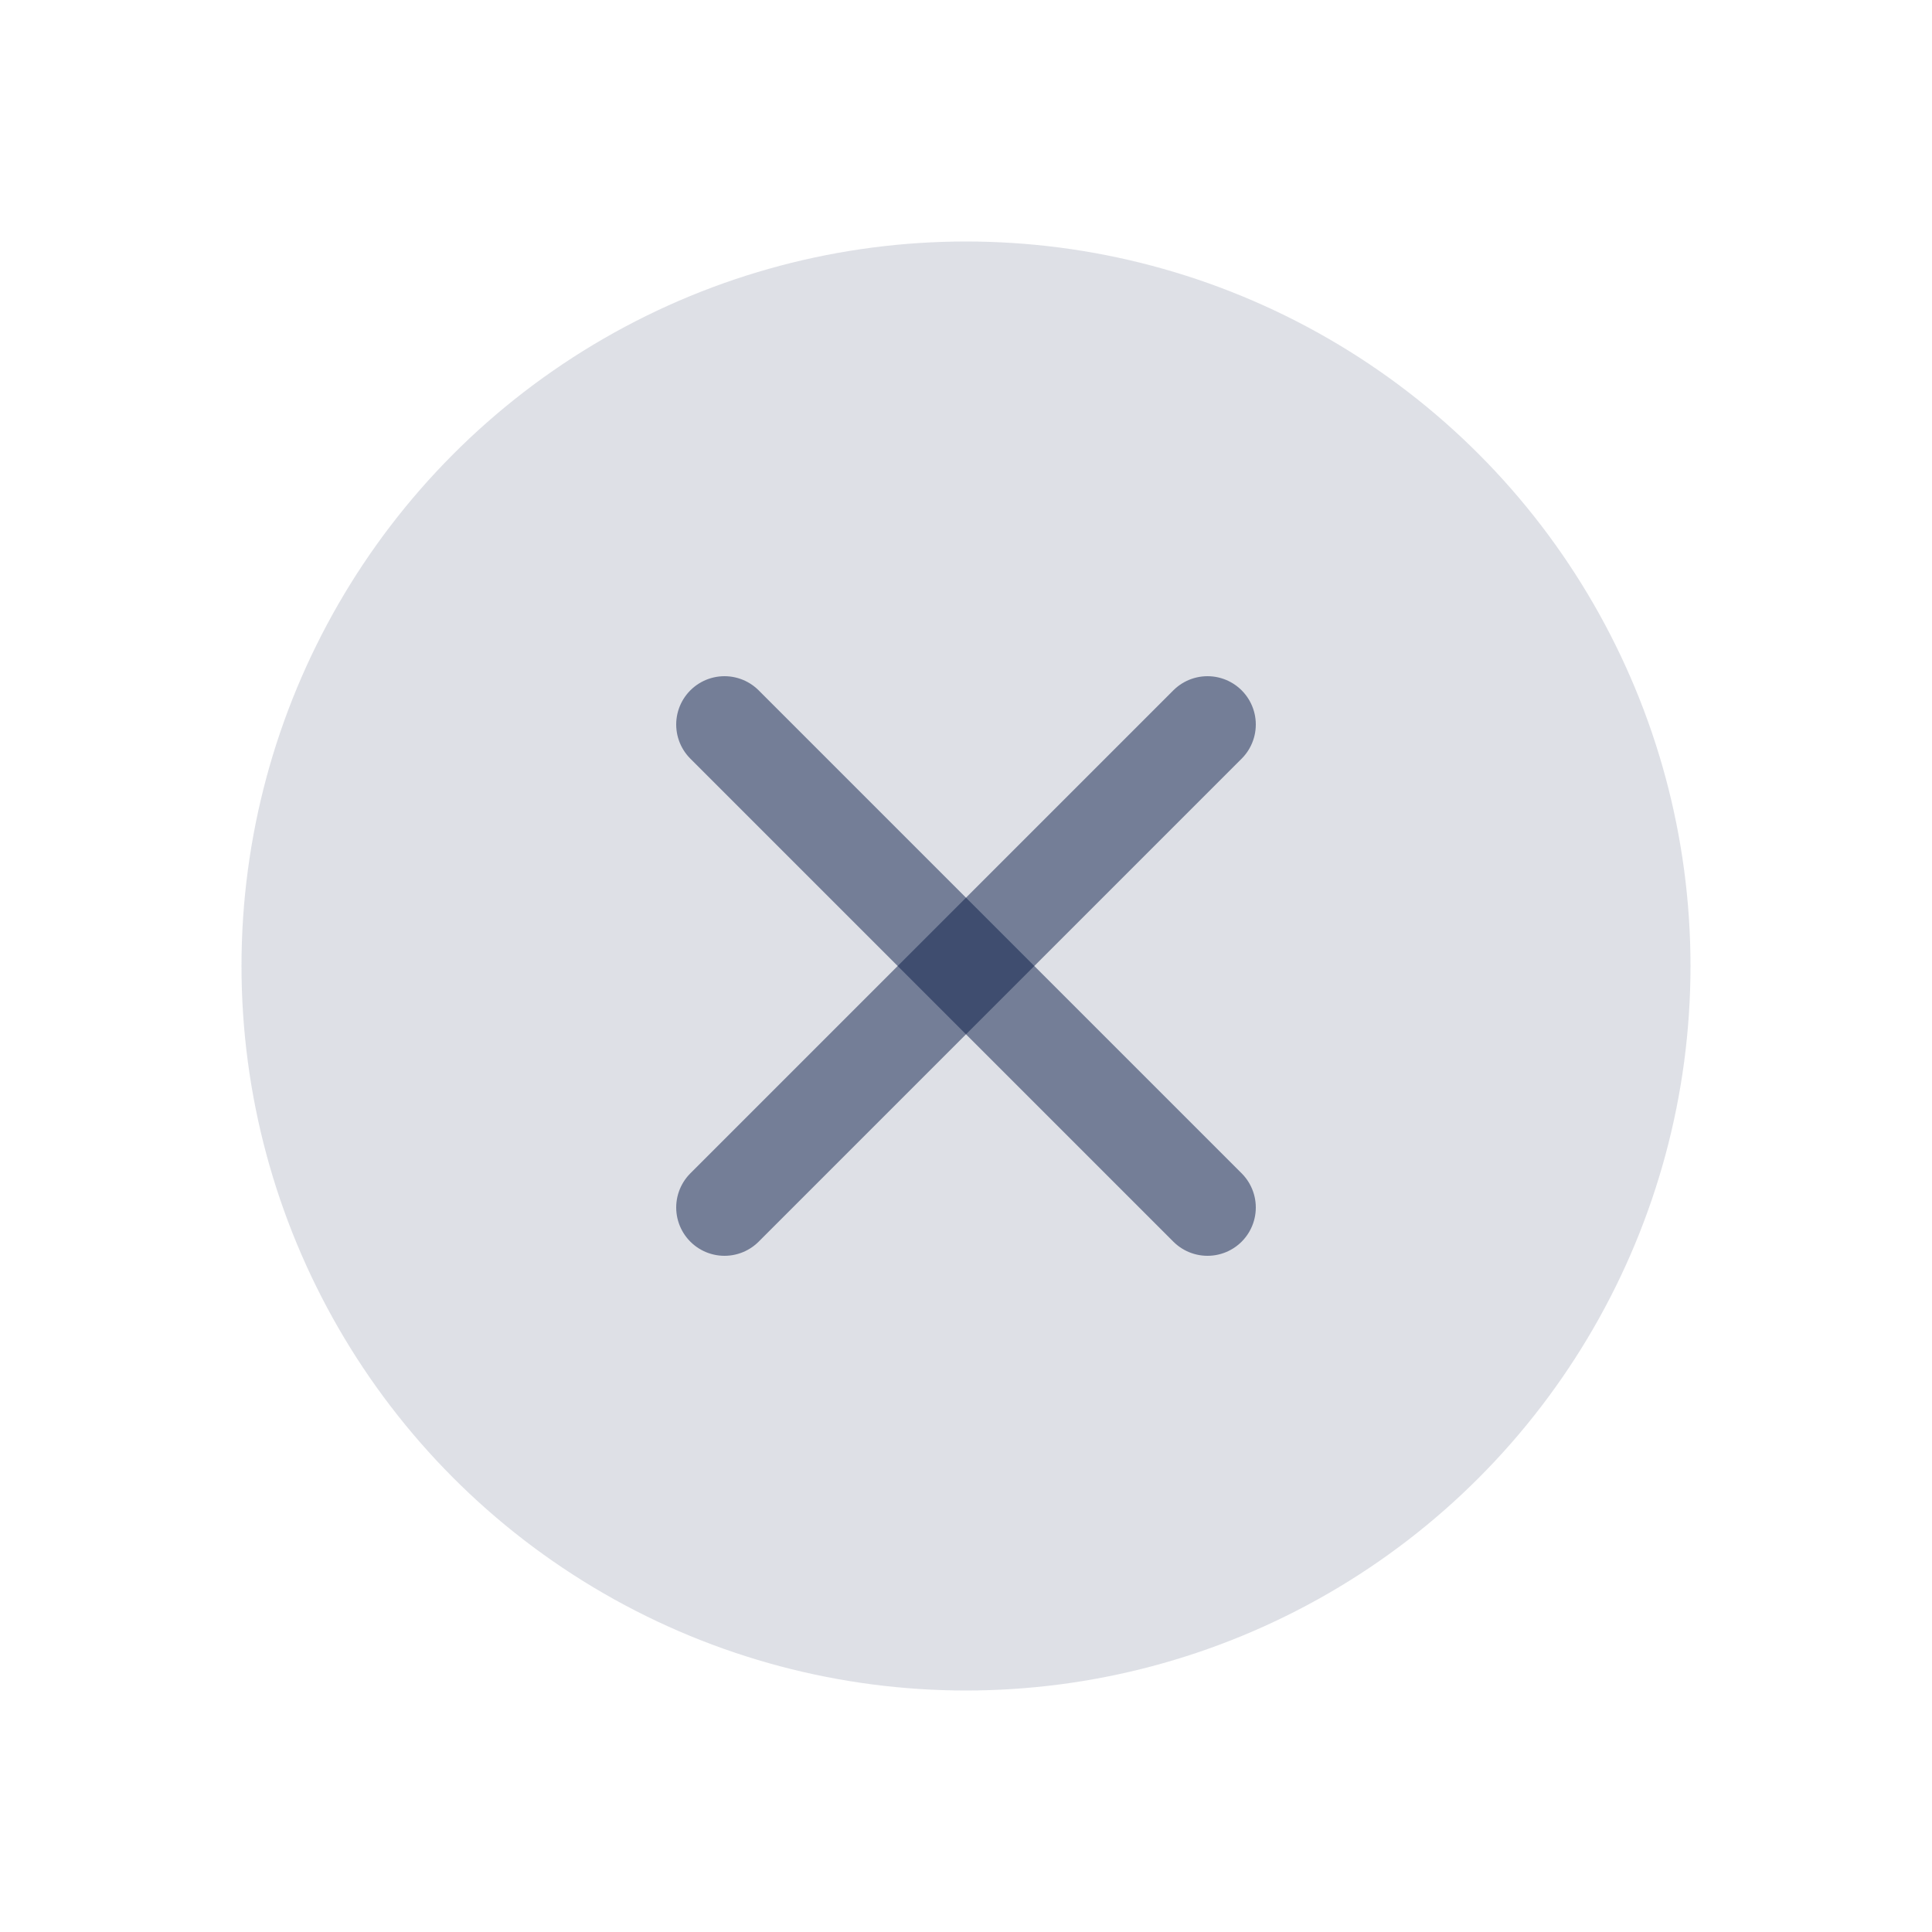 <svg width="24" height="24" viewBox="0 0 24 24" fill="none" xmlns="http://www.w3.org/2000/svg">
<circle cx="12" cy="12" r="9" fill="#7E869E" fill-opacity="0.25"/>
<path d="M9 9L15 15" stroke="#0B1C48" stroke-opacity="0.5" stroke-width="1.2" stroke-linecap="round"/>
<path d="M15 9L9 15" stroke="#0B1C48" stroke-opacity="0.5" stroke-width="1.2" stroke-linecap="round"/>
</svg>
